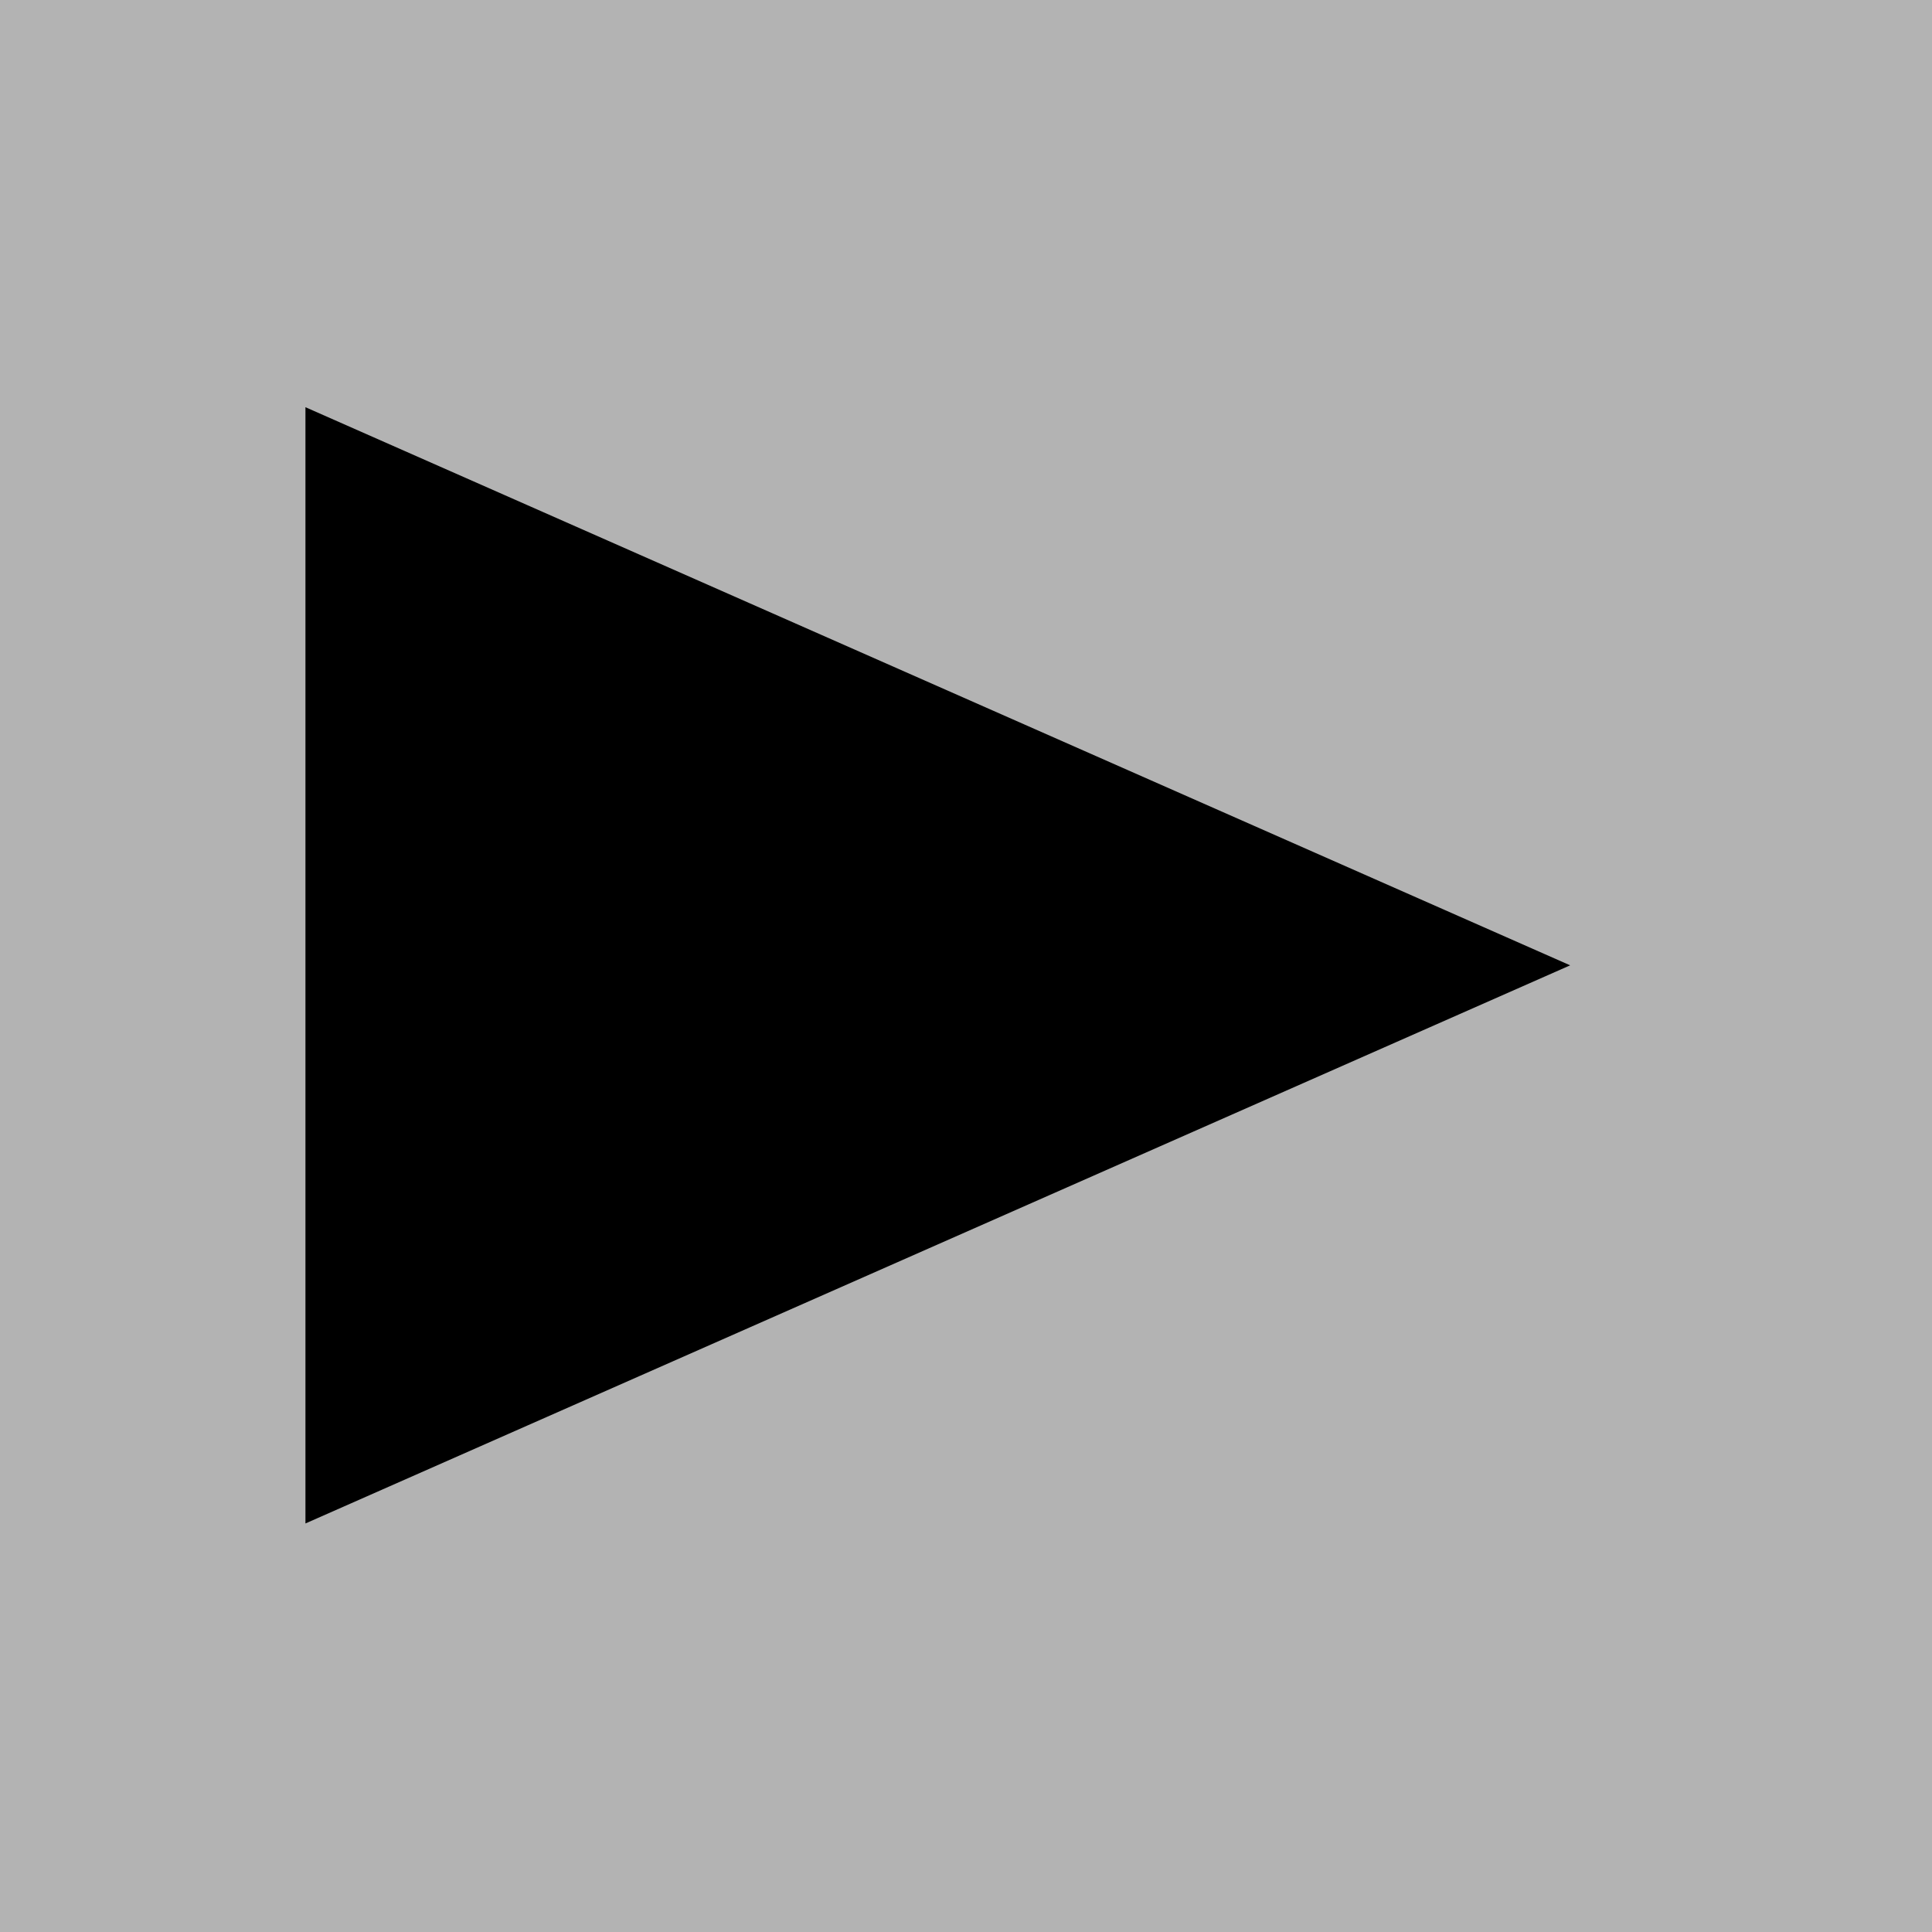 <?xml version="1.0" encoding="UTF-8" standalone="no"?>
<!-- Created with Inkscape (http://www.inkscape.org/) -->

<svg
   xmlns:dc="http://purl.org/dc/elements/1.1/"
   xmlns:cc="http://creativecommons.org/ns#"
   xmlns:rdf="http://www.w3.org/1999/02/22-rdf-syntax-ns#"
   xmlns:svg="http://www.w3.org/2000/svg"
   xmlns="http://www.w3.org/2000/svg"
   xmlns:sodipodi="http://sodipodi.sourceforge.net/DTD/sodipodi-0.dtd"
   xmlns:inkscape="http://www.inkscape.org/namespaces/inkscape"
   width="79.083mm"
   height="79.083mm"
   viewBox="0 0 79.083 79.083"
   version="1.1"
   id="svg8"
   inkscape:version="0.92.3 (2405546, 2018-03-11)"
   sodipodi:docname="rightArrow.svg">
  <defs
     id="defs2" />
  <sodipodi:namedview
     id="base"
     pagecolor="#ffffff"
     bordercolor="#666666"
     borderopacity="1.0"
     inkscape:pageopacity="0.0"
     inkscape:pageshadow="2"
     inkscape:zoom="1.979899"
     inkscape:cx="92.286243"
     inkscape:cy="157.29382"
     inkscape:document-units="mm"
     inkscape:current-layer="layer1"
     showgrid="false"
     showguides="true"
     inkscape:guide-bbox="true"
     inkscape:snap-bbox="true"
     inkscape:snap-bbox-midpoints="true"
     inkscape:snap-global="false"
     fit-margin-top="0"
     fit-margin-left="0"
     fit-margin-right="0"
     fit-margin-bottom="0"
     inkscape:window-width="1920"
     inkscape:window-height="986"
     inkscape:window-x="-11"
     inkscape:window-y="-11"
     inkscape:window-maximized="1">
    <sodipodi:guide
       position="39.542,39.542"
       orientation="0,1"
       id="guide4524"
       inkscape:locked="false" />
    <sodipodi:guide
       position="39.542,39.542"
       orientation="1,0"
       id="guide4526"
       inkscape:locked="false" />
  </sodipodi:namedview>
  <g
     inkscape:label="Layer 1"
     inkscape:groupmode="layer"
     id="layer1"
     transform="translate(-25.848,-19.522)">
    <rect
       style="fill:#b3b3b3;fill-opacity:1;stroke:#b3b3b3;stroke-width:5;stroke-miterlimit:4;stroke-dasharray:none"
       id="rect4528"
       width="74.083"
       height="74.083"
       x="28.348"
       y="22.022" />
    <path
       sodipodi:type="star"
       style="fill:#000000;fill-opacity:1;stroke:#000000;stroke-width:5.814;stroke-miterlimit:4;stroke-dasharray:none"
       id="path4532"
       sodipodi:sides="3"
       sodipodi:cx="72.497017"
       sodipodi:cy="59.06398"
       sodipodi:r1="27.243637"
       sodipodi:r2="13.62182"
       sodipodi:arg1="-3.1415927"
       sodipodi:arg2="-2.0943951"
       inkscape:flatsided="false"
       inkscape:rounded="0"
       inkscape:randomized="0"
       d="m 45.253,59.064 20.433,-11.797 20.433,-11.797 3e-6,23.594 0,23.594 -20.433,-11.797 z"
       inkscape:transform-center-x="-7.107329"
       transform="matrix(-1.044,0,0,0.798,131.294,11.903)" />
  </g>
</svg>
